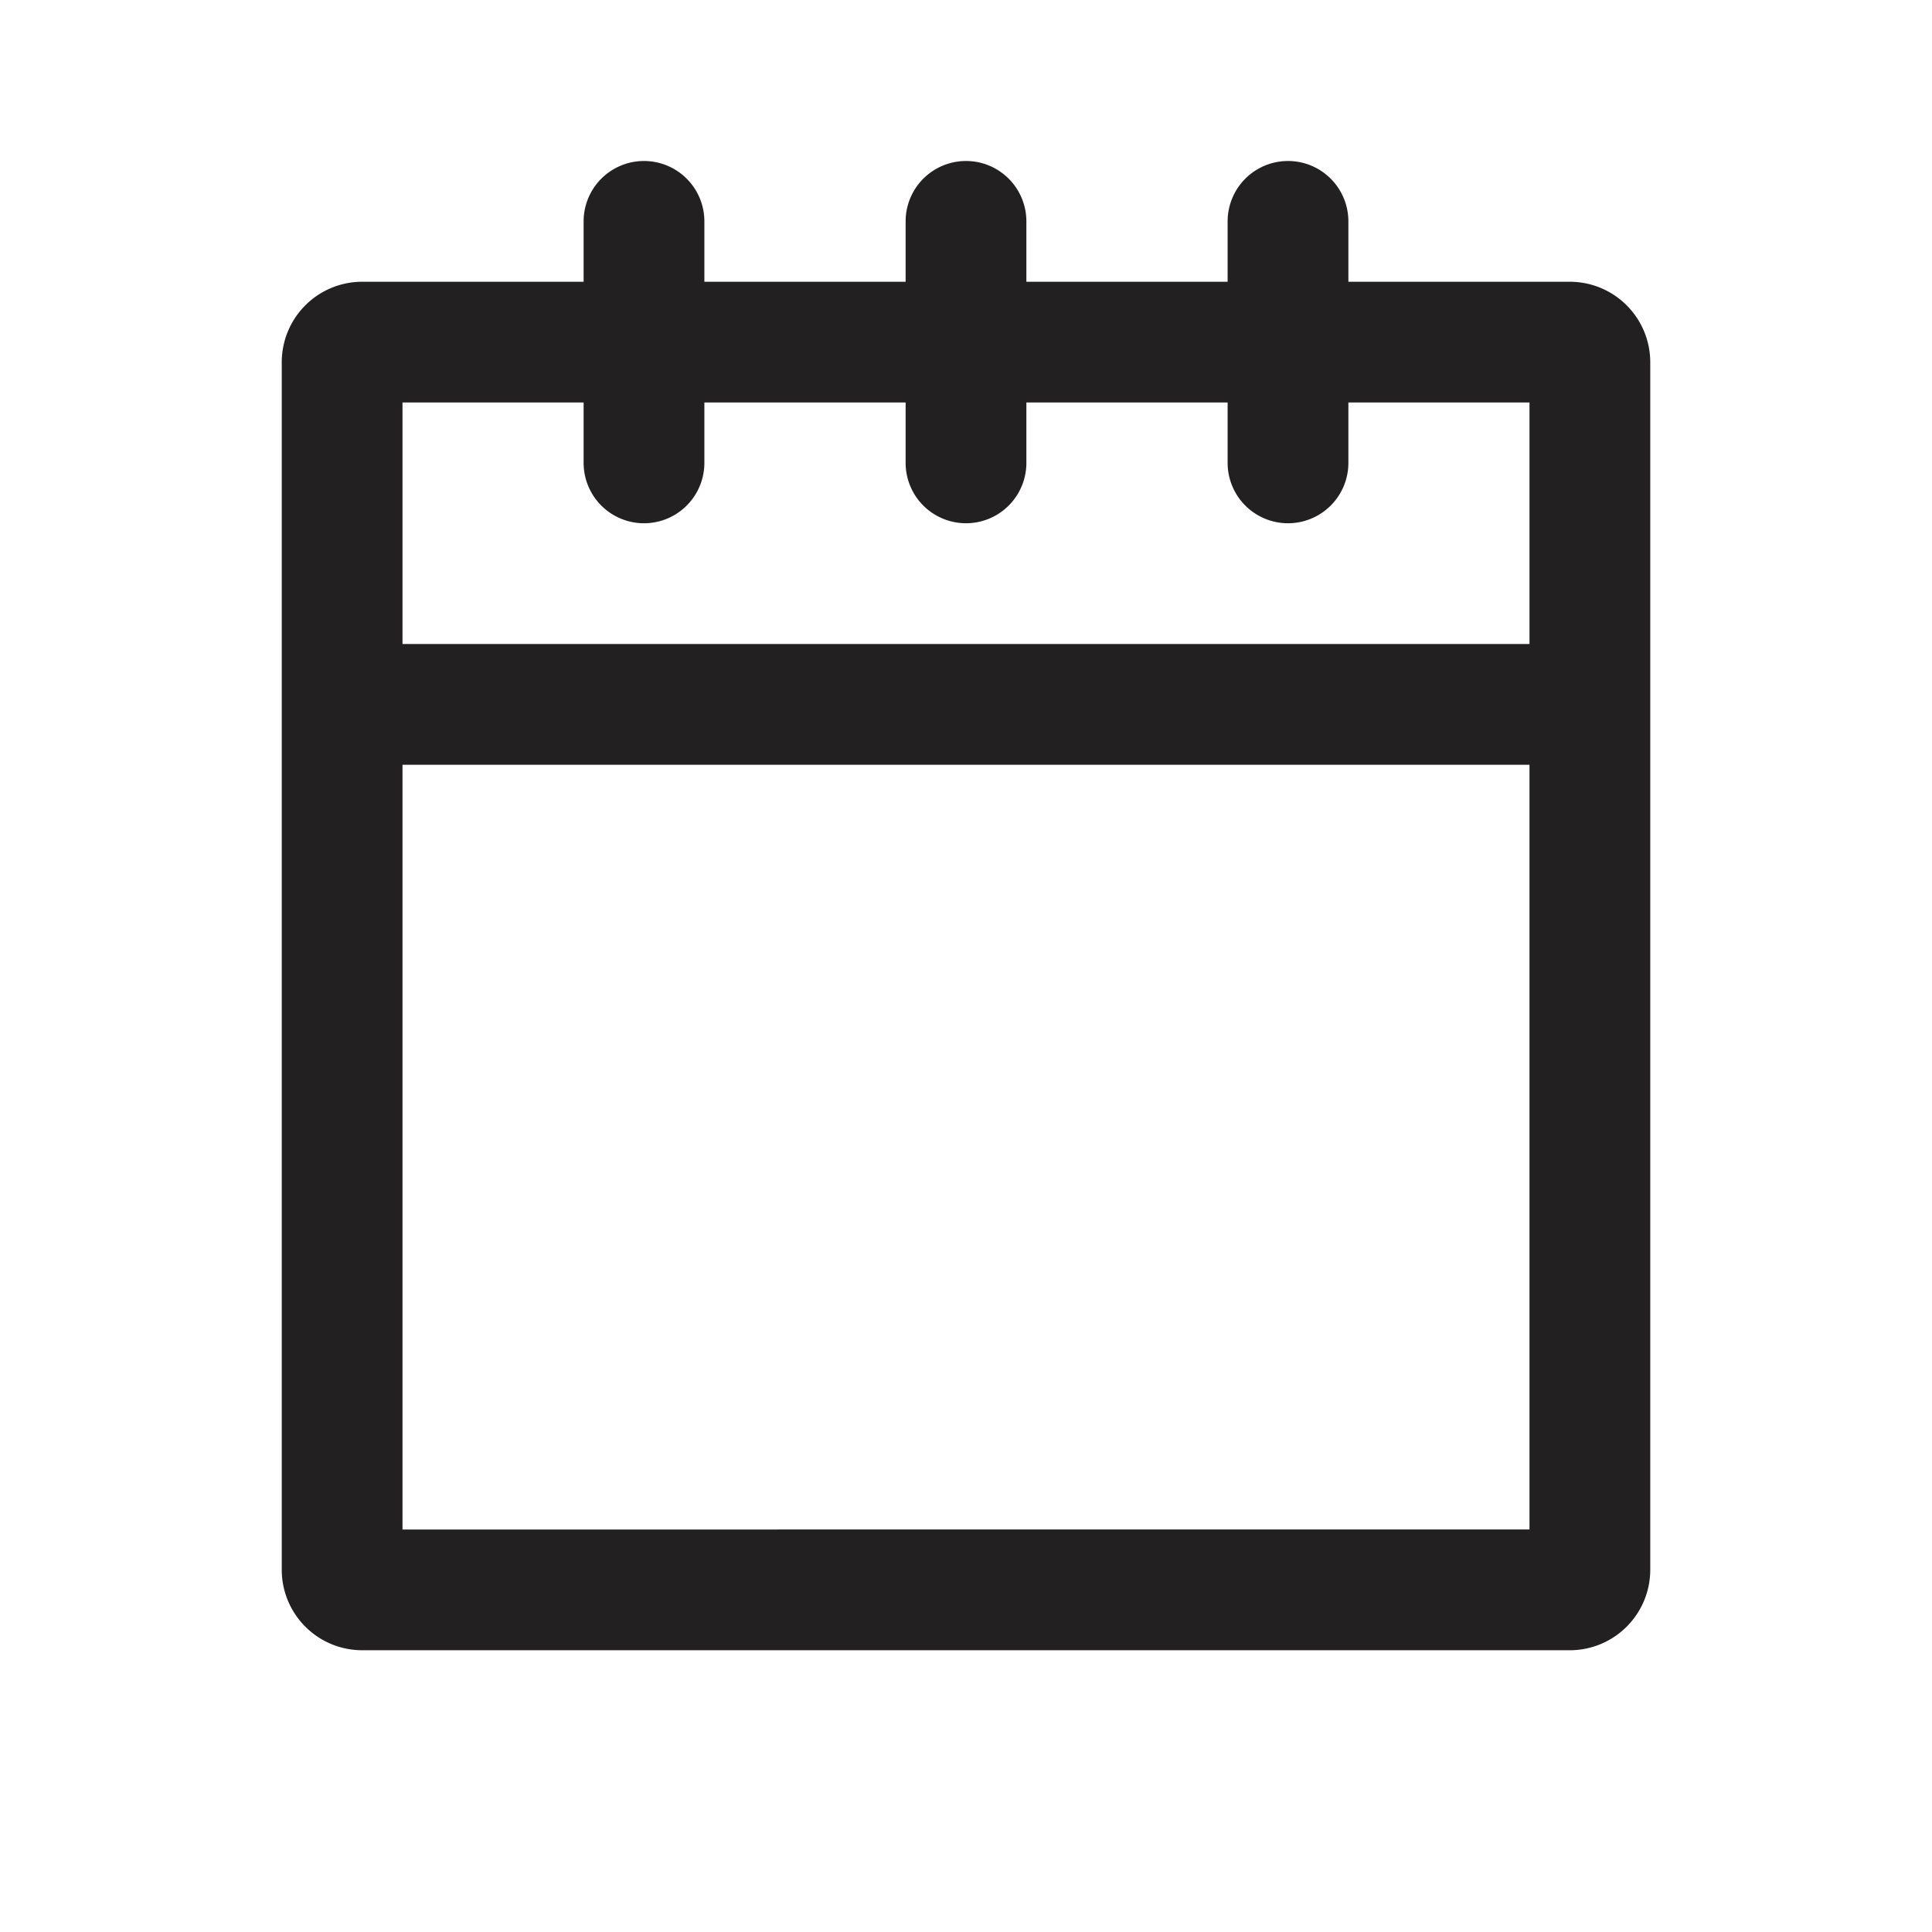 <svg xmlns="http://www.w3.org/2000/svg" fill="#222020" viewBox="0 0 48 48"><path d="M39 7h-5.5V5.5a1.5 1.5 0 00-3 0V7h-5V5.5a1.5 1.5 0 00-3 0V7h-5V5.5a1.5 1.5 0 00-3 0V7H9a2 2 0 00-2 2v30a2 2 0 002 2h30a2 2 0 002-2V9a2 2 0 00-2-2zm-24.5 3v1.5a1.5 1.5 0 003 0V10h5v1.5a1.5 1.5 0 003 0V10h5v1.5a1.5 1.5 0 003 0V10H38v6H10v-6zM10 38V19h28v19z"/></svg>